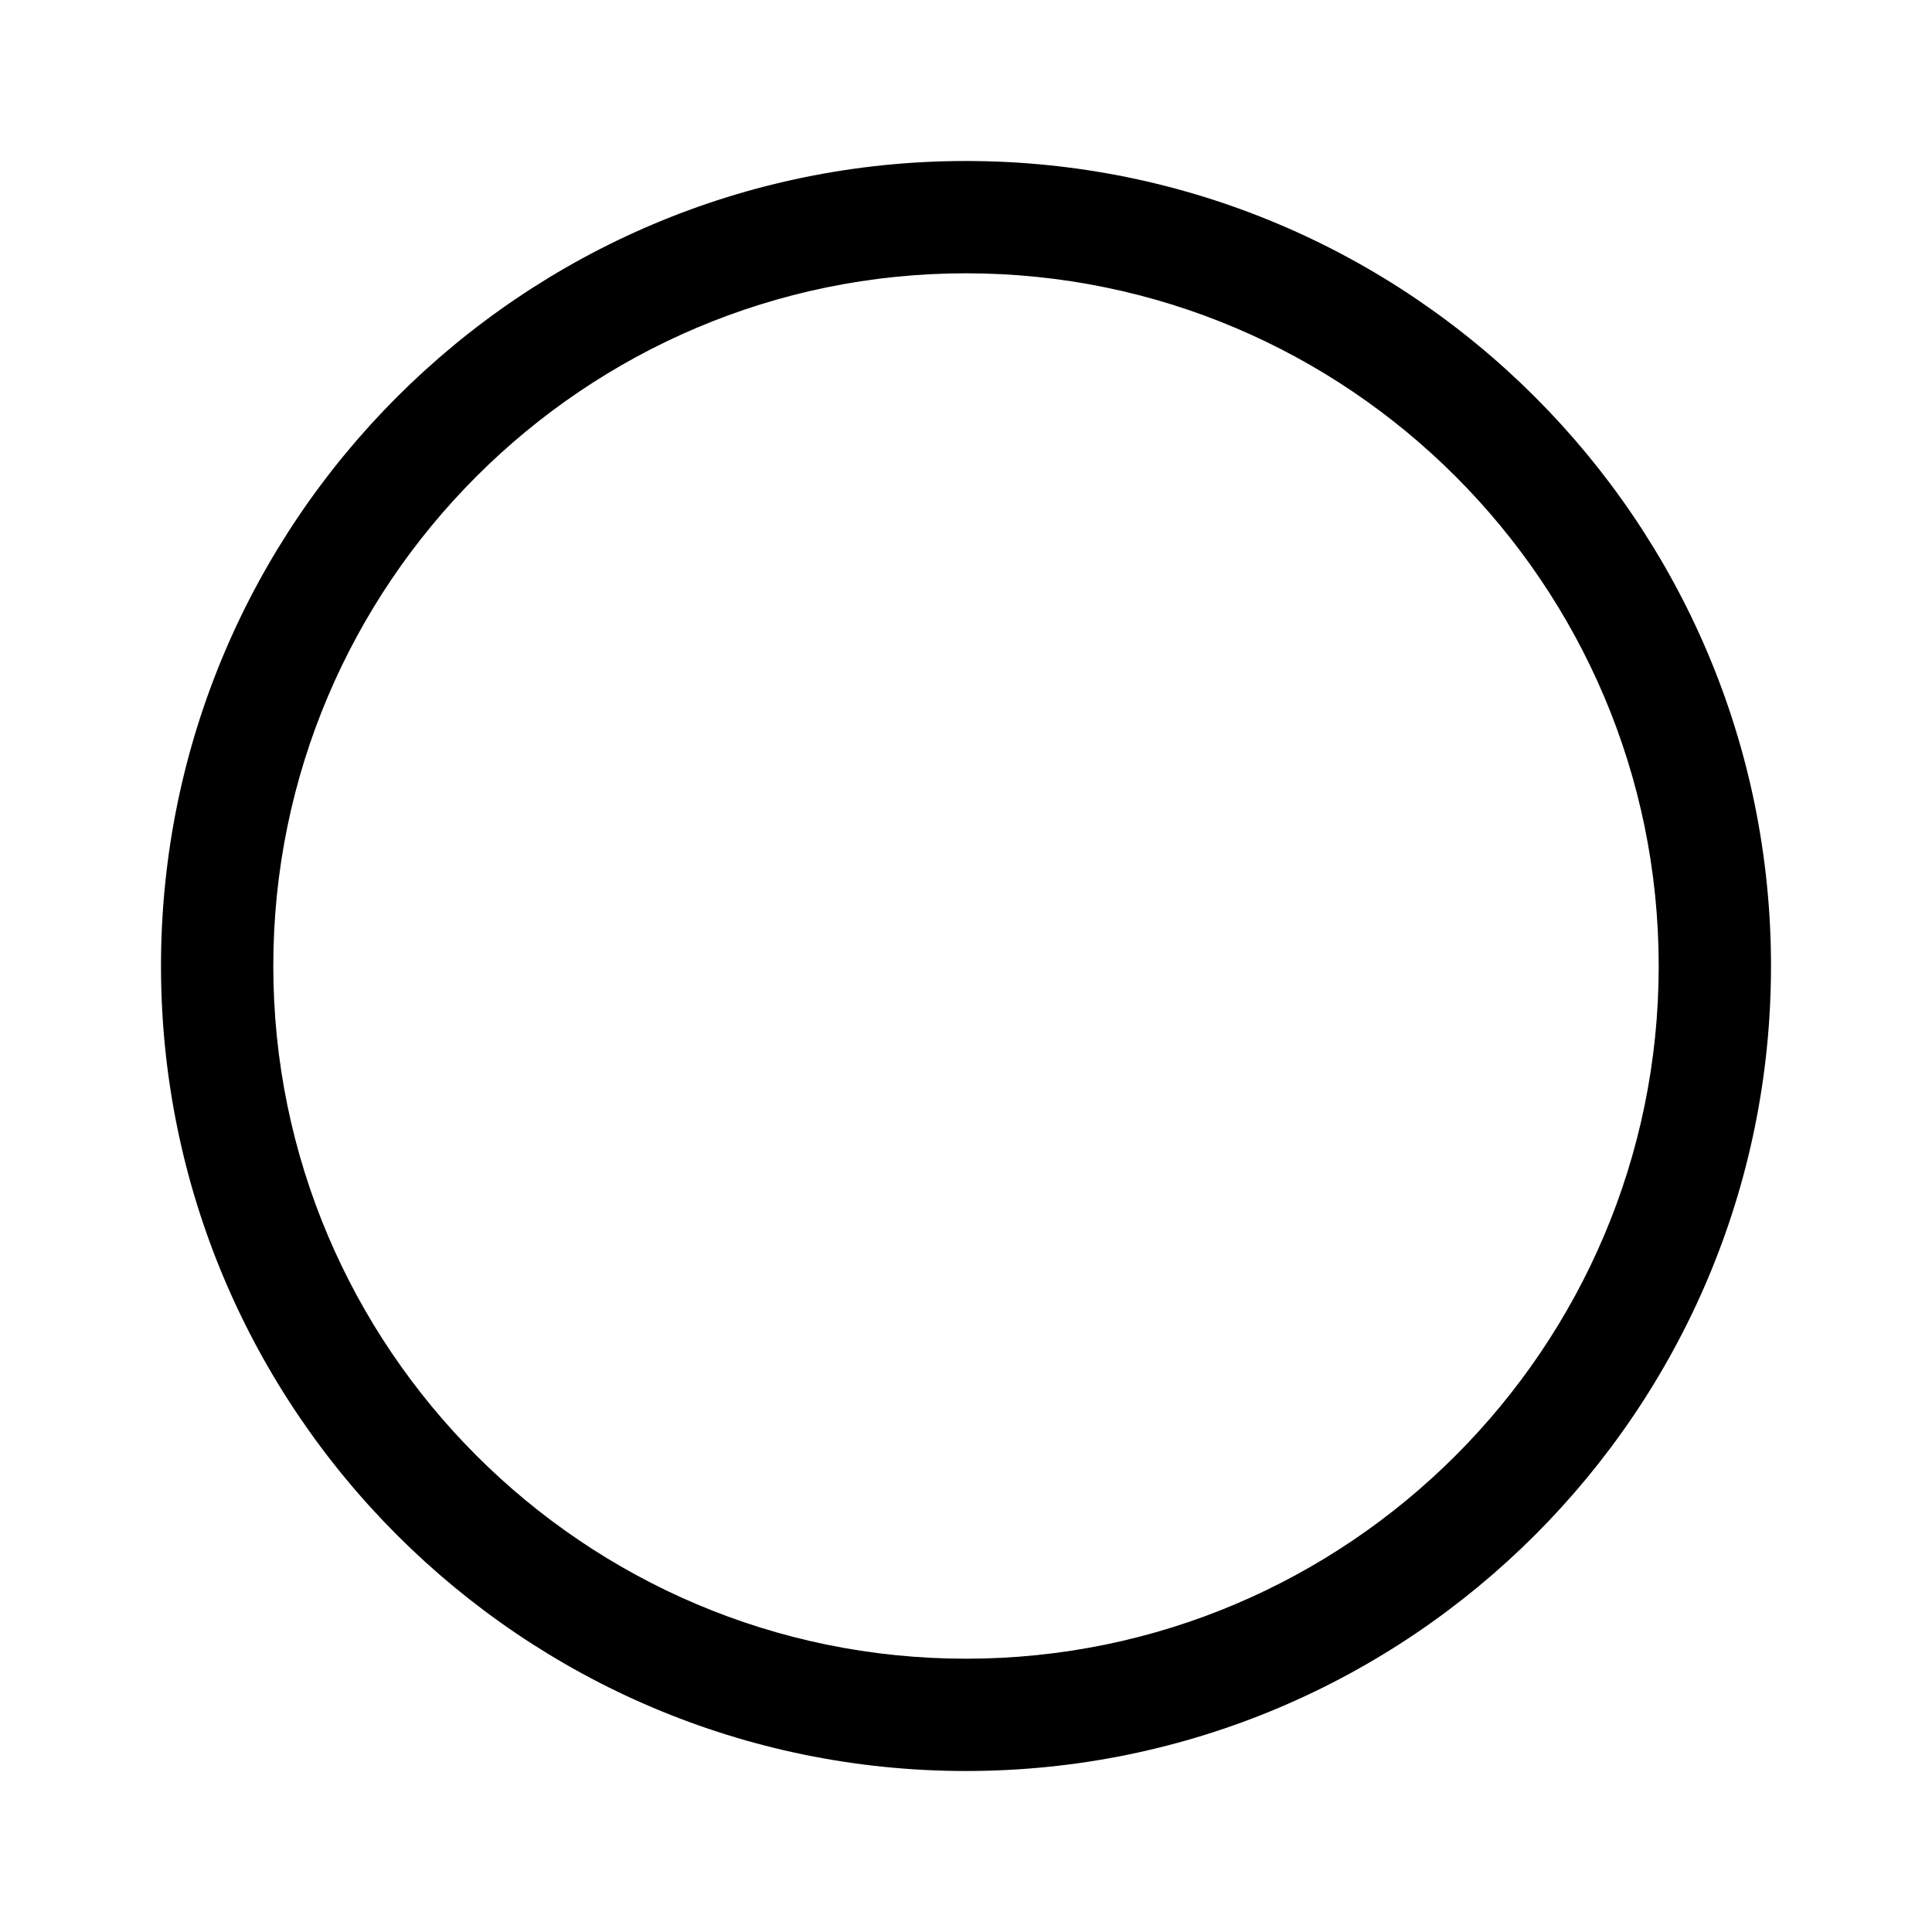 <svg xmlns="http://www.w3.org/2000/svg" width="24" height="24" fill="none" viewBox="0 0 24 24">
  <g class="radiobutton-empty">
    <g class="radiobutton-empty">
      <path fill="currentColor" d="M12 22C6.484 22 2 17.516 2 12S6.484 2 12 2s10 4.484 10 10-4.484 10-10 10Zm0-18.605c-4.744 0-8.605 3.86-8.605 8.605 0 4.744 3.86 8.605 8.605 8.605 4.744 0 8.605-3.86 8.605-8.605 0-4.744-3.86-8.605-8.605-8.605Z" class="Vector"/>
    </g>
  </g>
</svg>

